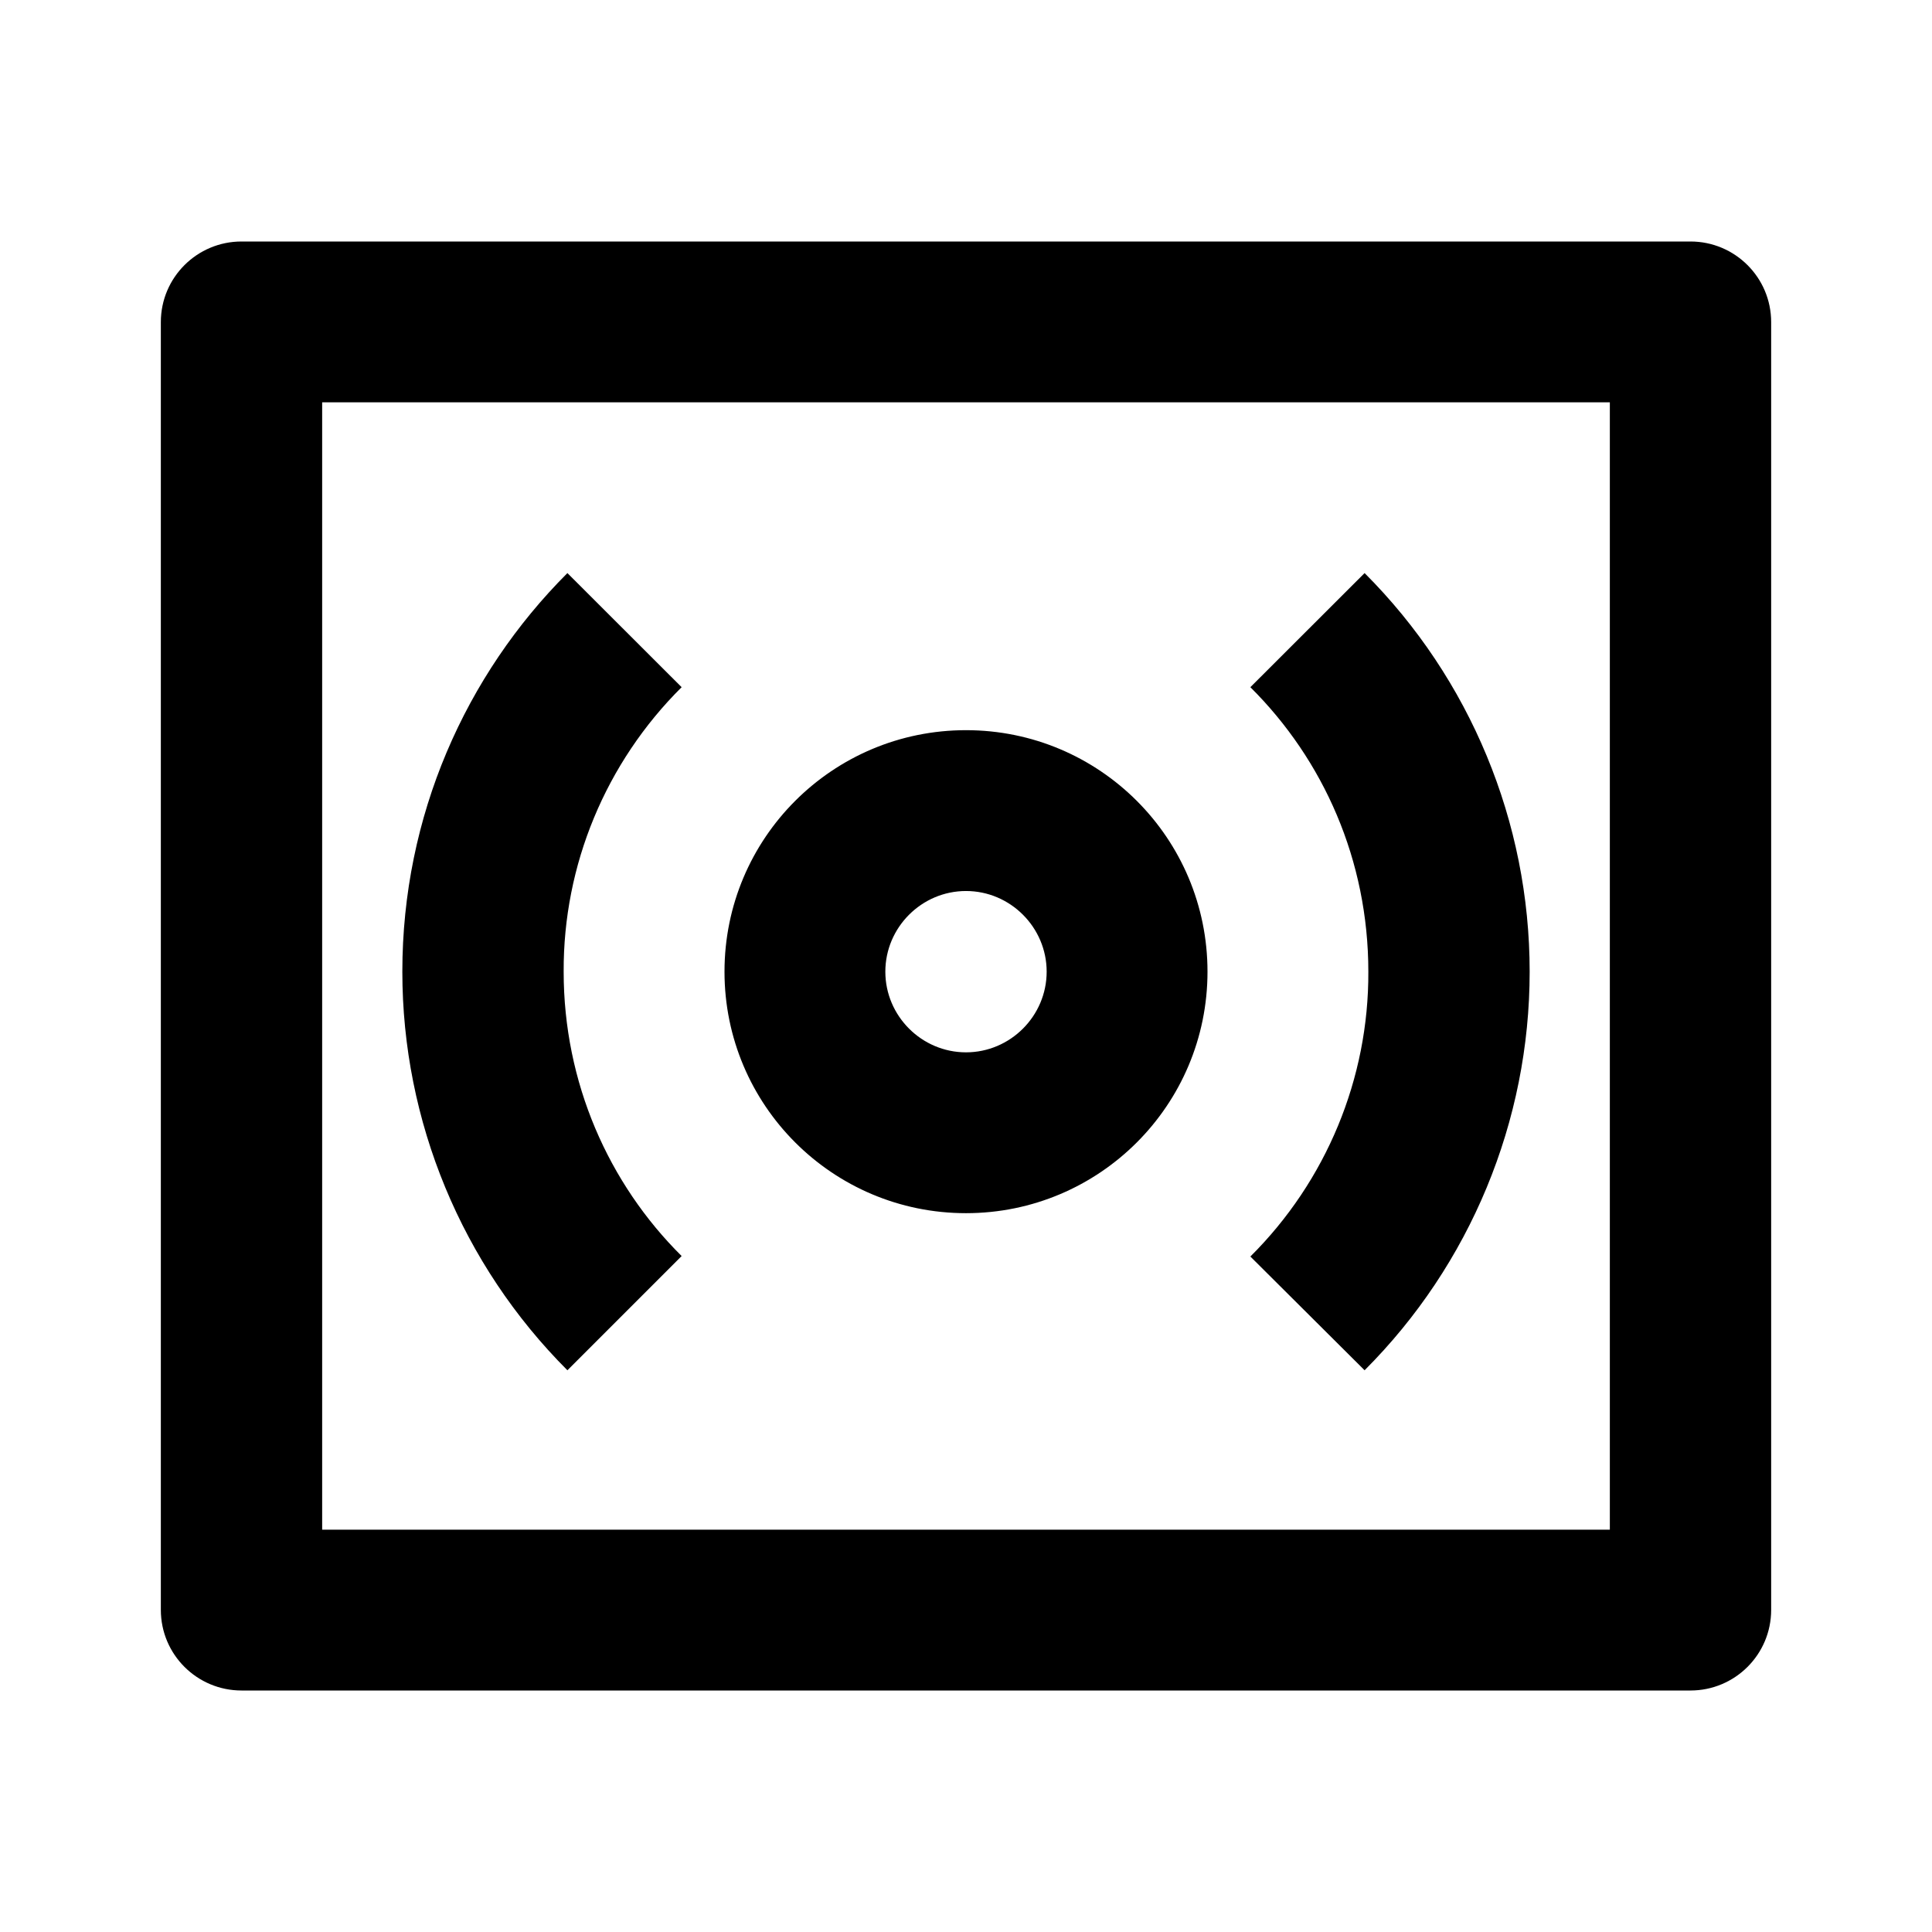 <?xml version="1.0" encoding="UTF-8"?>
<svg xmlns="http://www.w3.org/2000/svg" xmlns:xlink="http://www.w3.org/1999/xlink" width="16" height="16" viewBox="0 0 16 16" version="1.1">
<g id="surface1">
<path style=" stroke:none;fill-rule:nonzero;fill:rgb(0%,0%,0%);fill-opacity:1;" d="M 2.668 3.332 L 2.668 12.668 L 13.332 12.668 L 13.332 3.332 Z M 2 2 L 14 2 C 14.367 2 14.668 2.297 14.668 2.668 L 14.668 13.332 C 14.668 13.703 14.367 14 14 14 L 2 14 C 1.633 14 1.332 13.703 1.332 13.332 L 1.332 2.668 C 1.332 2.297 1.633 2 2 2 Z M 4.699 4.746 L 5.645 5.691 C 5.016 6.316 4.664 7.164 4.668 8.047 C 4.668 8.965 5.039 9.801 5.645 10.402 L 4.699 11.348 C 3.824 10.473 3.332 9.285 3.332 8.047 C 3.332 6.758 3.855 5.59 4.699 4.746 Z M 11.301 4.746 C 12.176 5.621 12.668 6.809 12.668 8.047 C 12.668 9.285 12.176 10.473 11.301 11.348 L 10.355 10.406 C 10.984 9.781 11.336 8.93 11.332 8.047 C 11.332 7.125 10.961 6.293 10.355 5.691 Z M 8 8.715 C 8.367 8.715 8.668 8.414 8.668 8.047 C 8.668 7.68 8.367 7.379 8 7.379 C 7.633 7.379 7.332 7.68 7.332 8.047 C 7.332 8.414 7.633 8.715 8 8.715 Z M 8 10.047 C 6.895 10.047 6 9.152 6 8.047 C 6 6.941 6.895 6.047 8 6.047 C 9.105 6.047 10 6.941 10 8.047 C 10 9.152 9.105 10.047 8 10.047 Z M 8 10.047 "/>
</g>
</svg>
